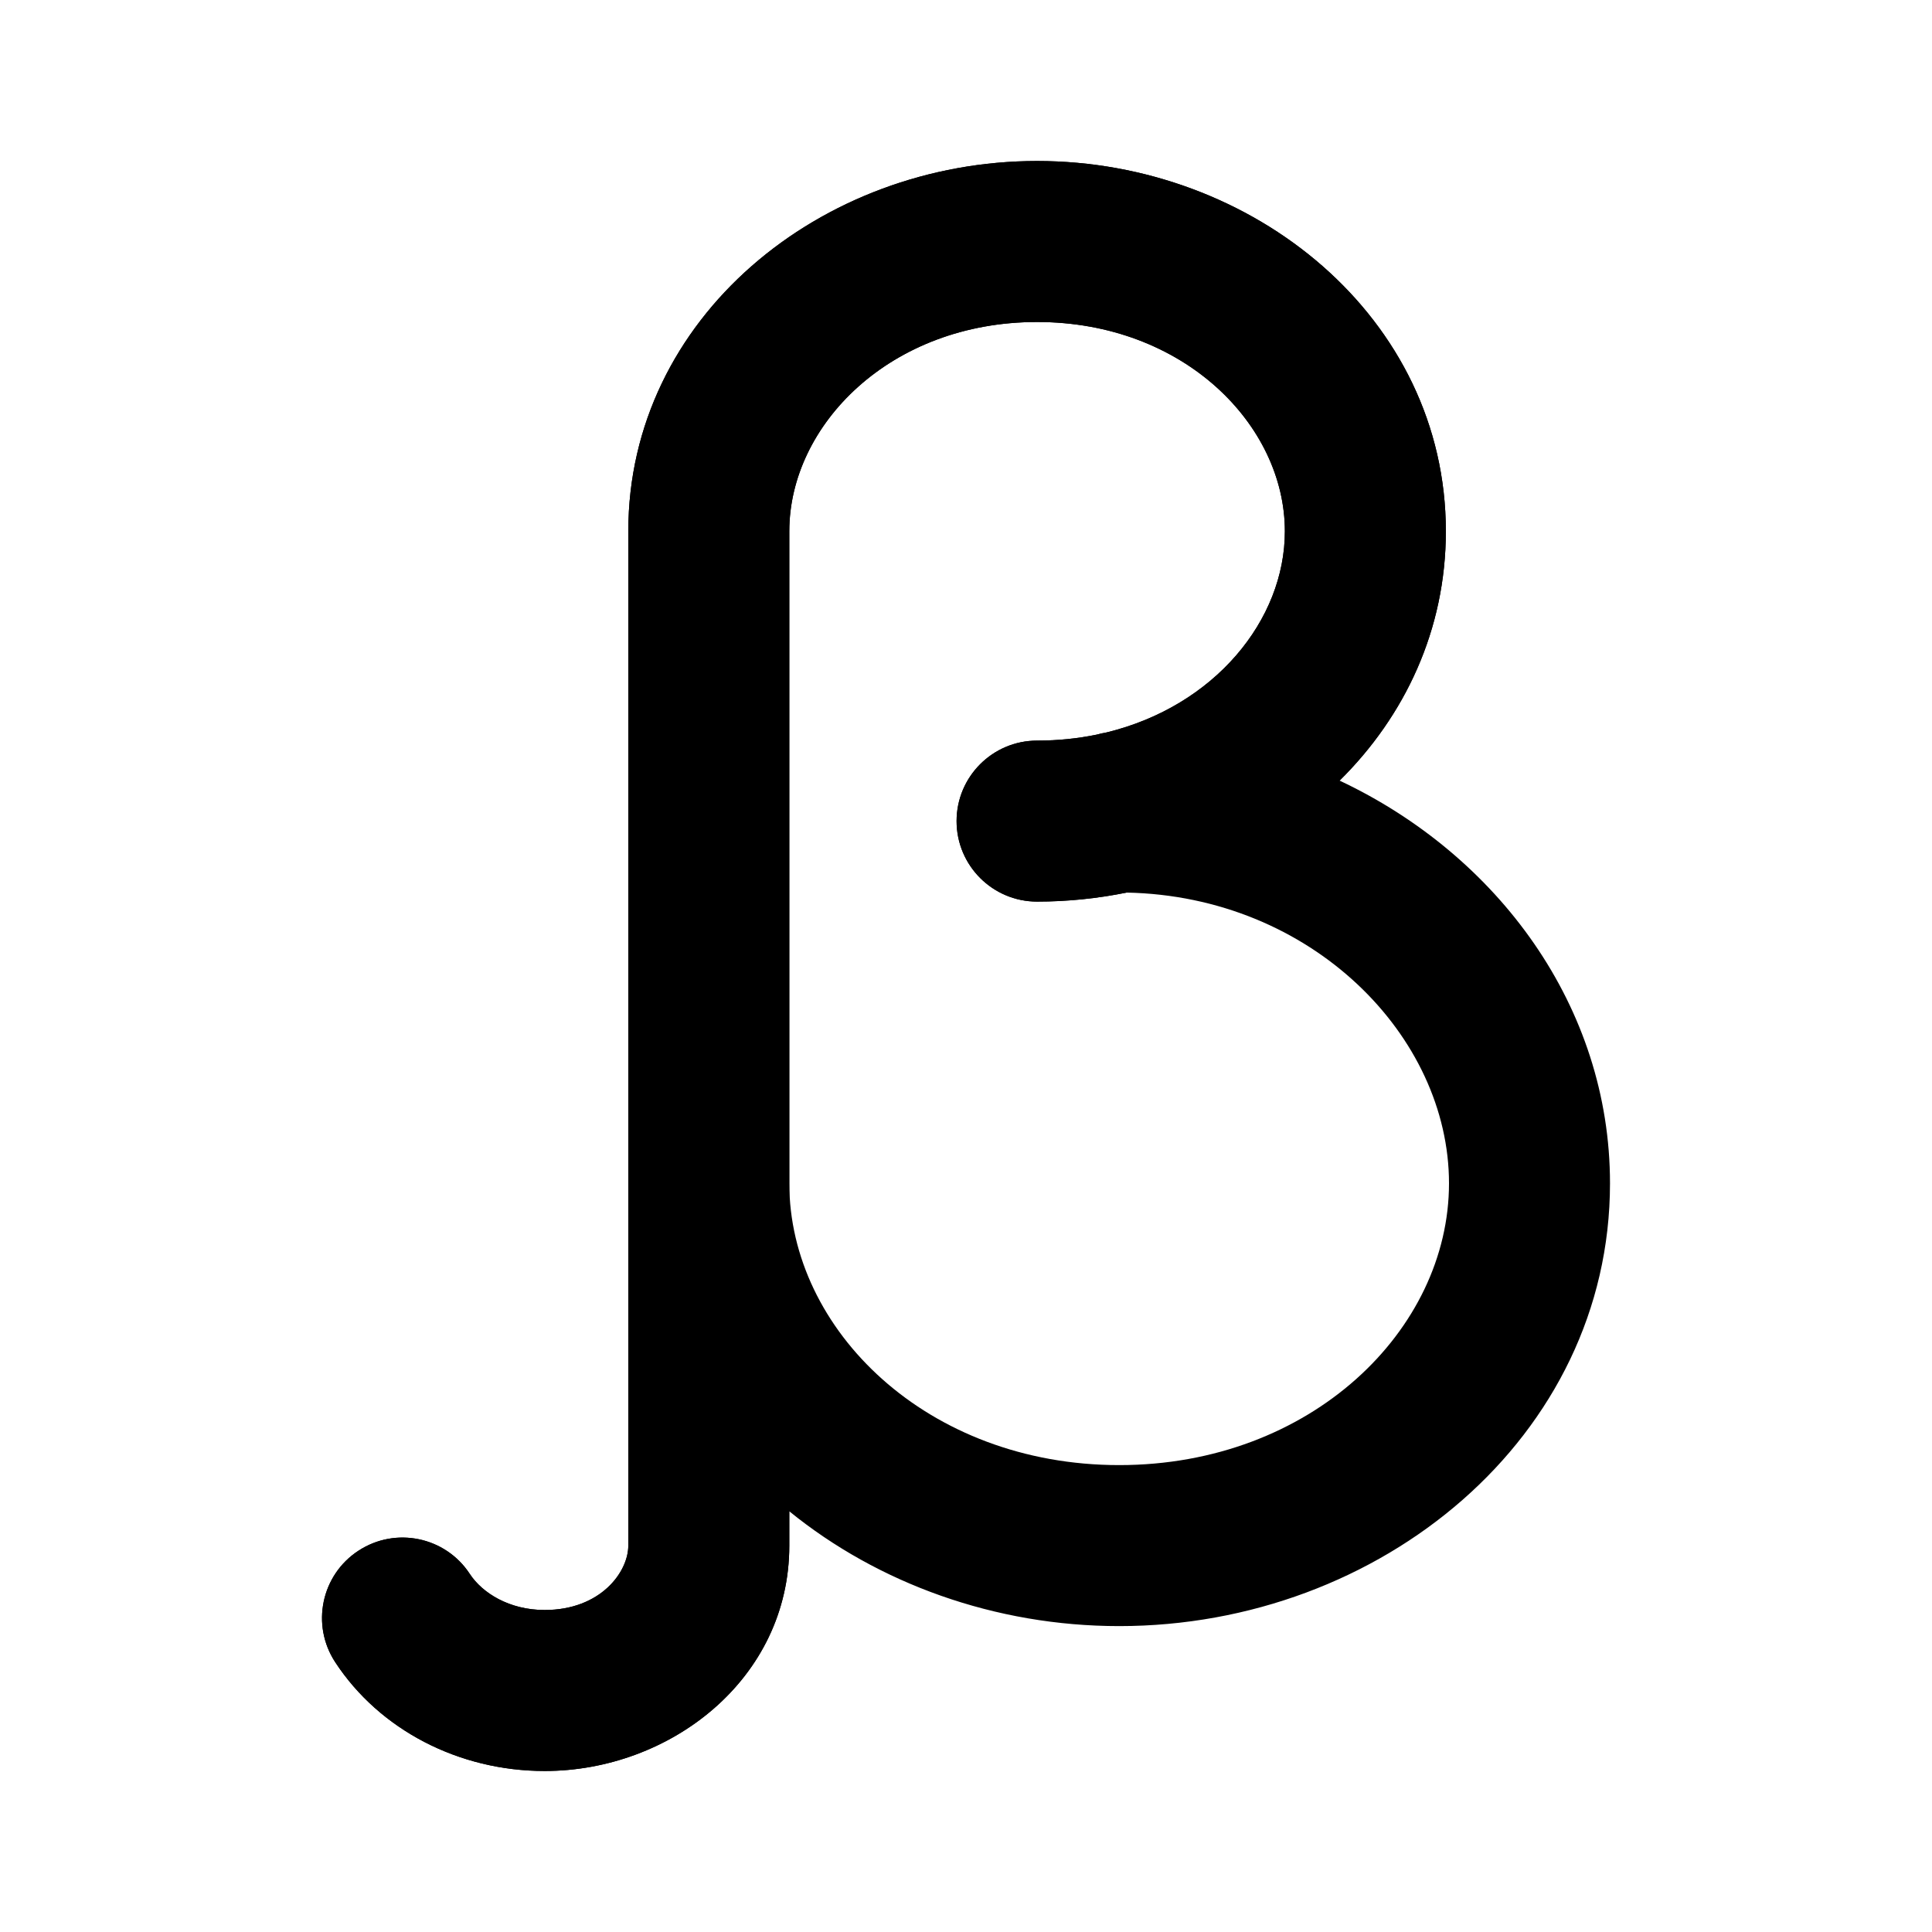 <svg width="24" height="24" viewBox="0 0 24 24" xmlns="http://www.w3.org/2000/svg">
<path class="pr-icon-bulk-secondary" fill-rule="evenodd" clip-rule="evenodd" d="M12.883 4C11.062 4 9.805 5.278 9.805 6.6V14.7C9.805 16.52 11.519 18.2 13.903 18.2C16.286 18.2 18 16.52 18 14.7C18 12.874 16.298 11.133 13.995 11.088C13.634 11.161 13.261 11.2 12.883 11.2C12.331 11.2 11.883 10.752 11.883 10.2C11.883 9.648 12.331 9.2 12.883 9.2C13.142 9.2 13.389 9.174 13.623 9.126C13.662 9.115 13.703 9.106 13.744 9.099C15.088 8.773 15.961 7.702 15.961 6.6C15.961 5.278 14.704 4 12.883 4ZM16.641 9.697C17.452 8.896 17.961 7.823 17.961 6.6C17.961 3.946 15.567 2 12.883 2C10.199 2 7.805 3.946 7.805 6.6V19.2C7.805 19.528 7.461 20 6.766 20C6.325 20 5.991 19.788 5.836 19.552C5.534 19.09 4.914 18.961 4.452 19.264C3.99 19.566 3.861 20.186 4.164 20.648C4.714 21.488 5.698 22 6.766 22C8.324 22 9.805 20.86 9.805 19.2V18.774C10.906 19.669 12.36 20.2 13.903 20.2C17.149 20.2 20 17.851 20 14.7C20 12.506 18.608 10.623 16.641 9.697Z" fill="currentColor"/>
<path class="pr-icon-bulk-primary" d="M12.883 4C11.062 4 9.805 5.278 9.805 6.6V19.2C9.805 20.86 8.324 22 6.766 22C5.698 22 4.714 21.488 4.164 20.648C3.861 20.186 3.99 19.566 4.452 19.264C4.914 18.961 5.534 19.09 5.836 19.552C5.991 19.788 6.325 20 6.766 20C7.461 20 7.805 19.528 7.805 19.2V6.6C7.805 3.946 10.199 2 12.883 2C15.567 2 17.961 3.946 17.961 6.6C17.961 7.823 17.452 8.896 16.641 9.697C15.773 10.626 14.515 11.011 13.995 11.088C13.634 11.161 13.261 11.2 12.883 11.2C12.331 11.2 11.883 10.752 11.883 10.2C11.883 9.648 12.331 9.2 12.883 9.2C13.142 9.2 13.389 9.174 13.623 9.126C13.662 9.115 13.703 9.106 13.744 9.099C15.088 8.773 15.961 7.702 15.961 6.6C15.961 5.278 14.704 4 12.883 4Z" fill="currentColor"/>
</svg>
